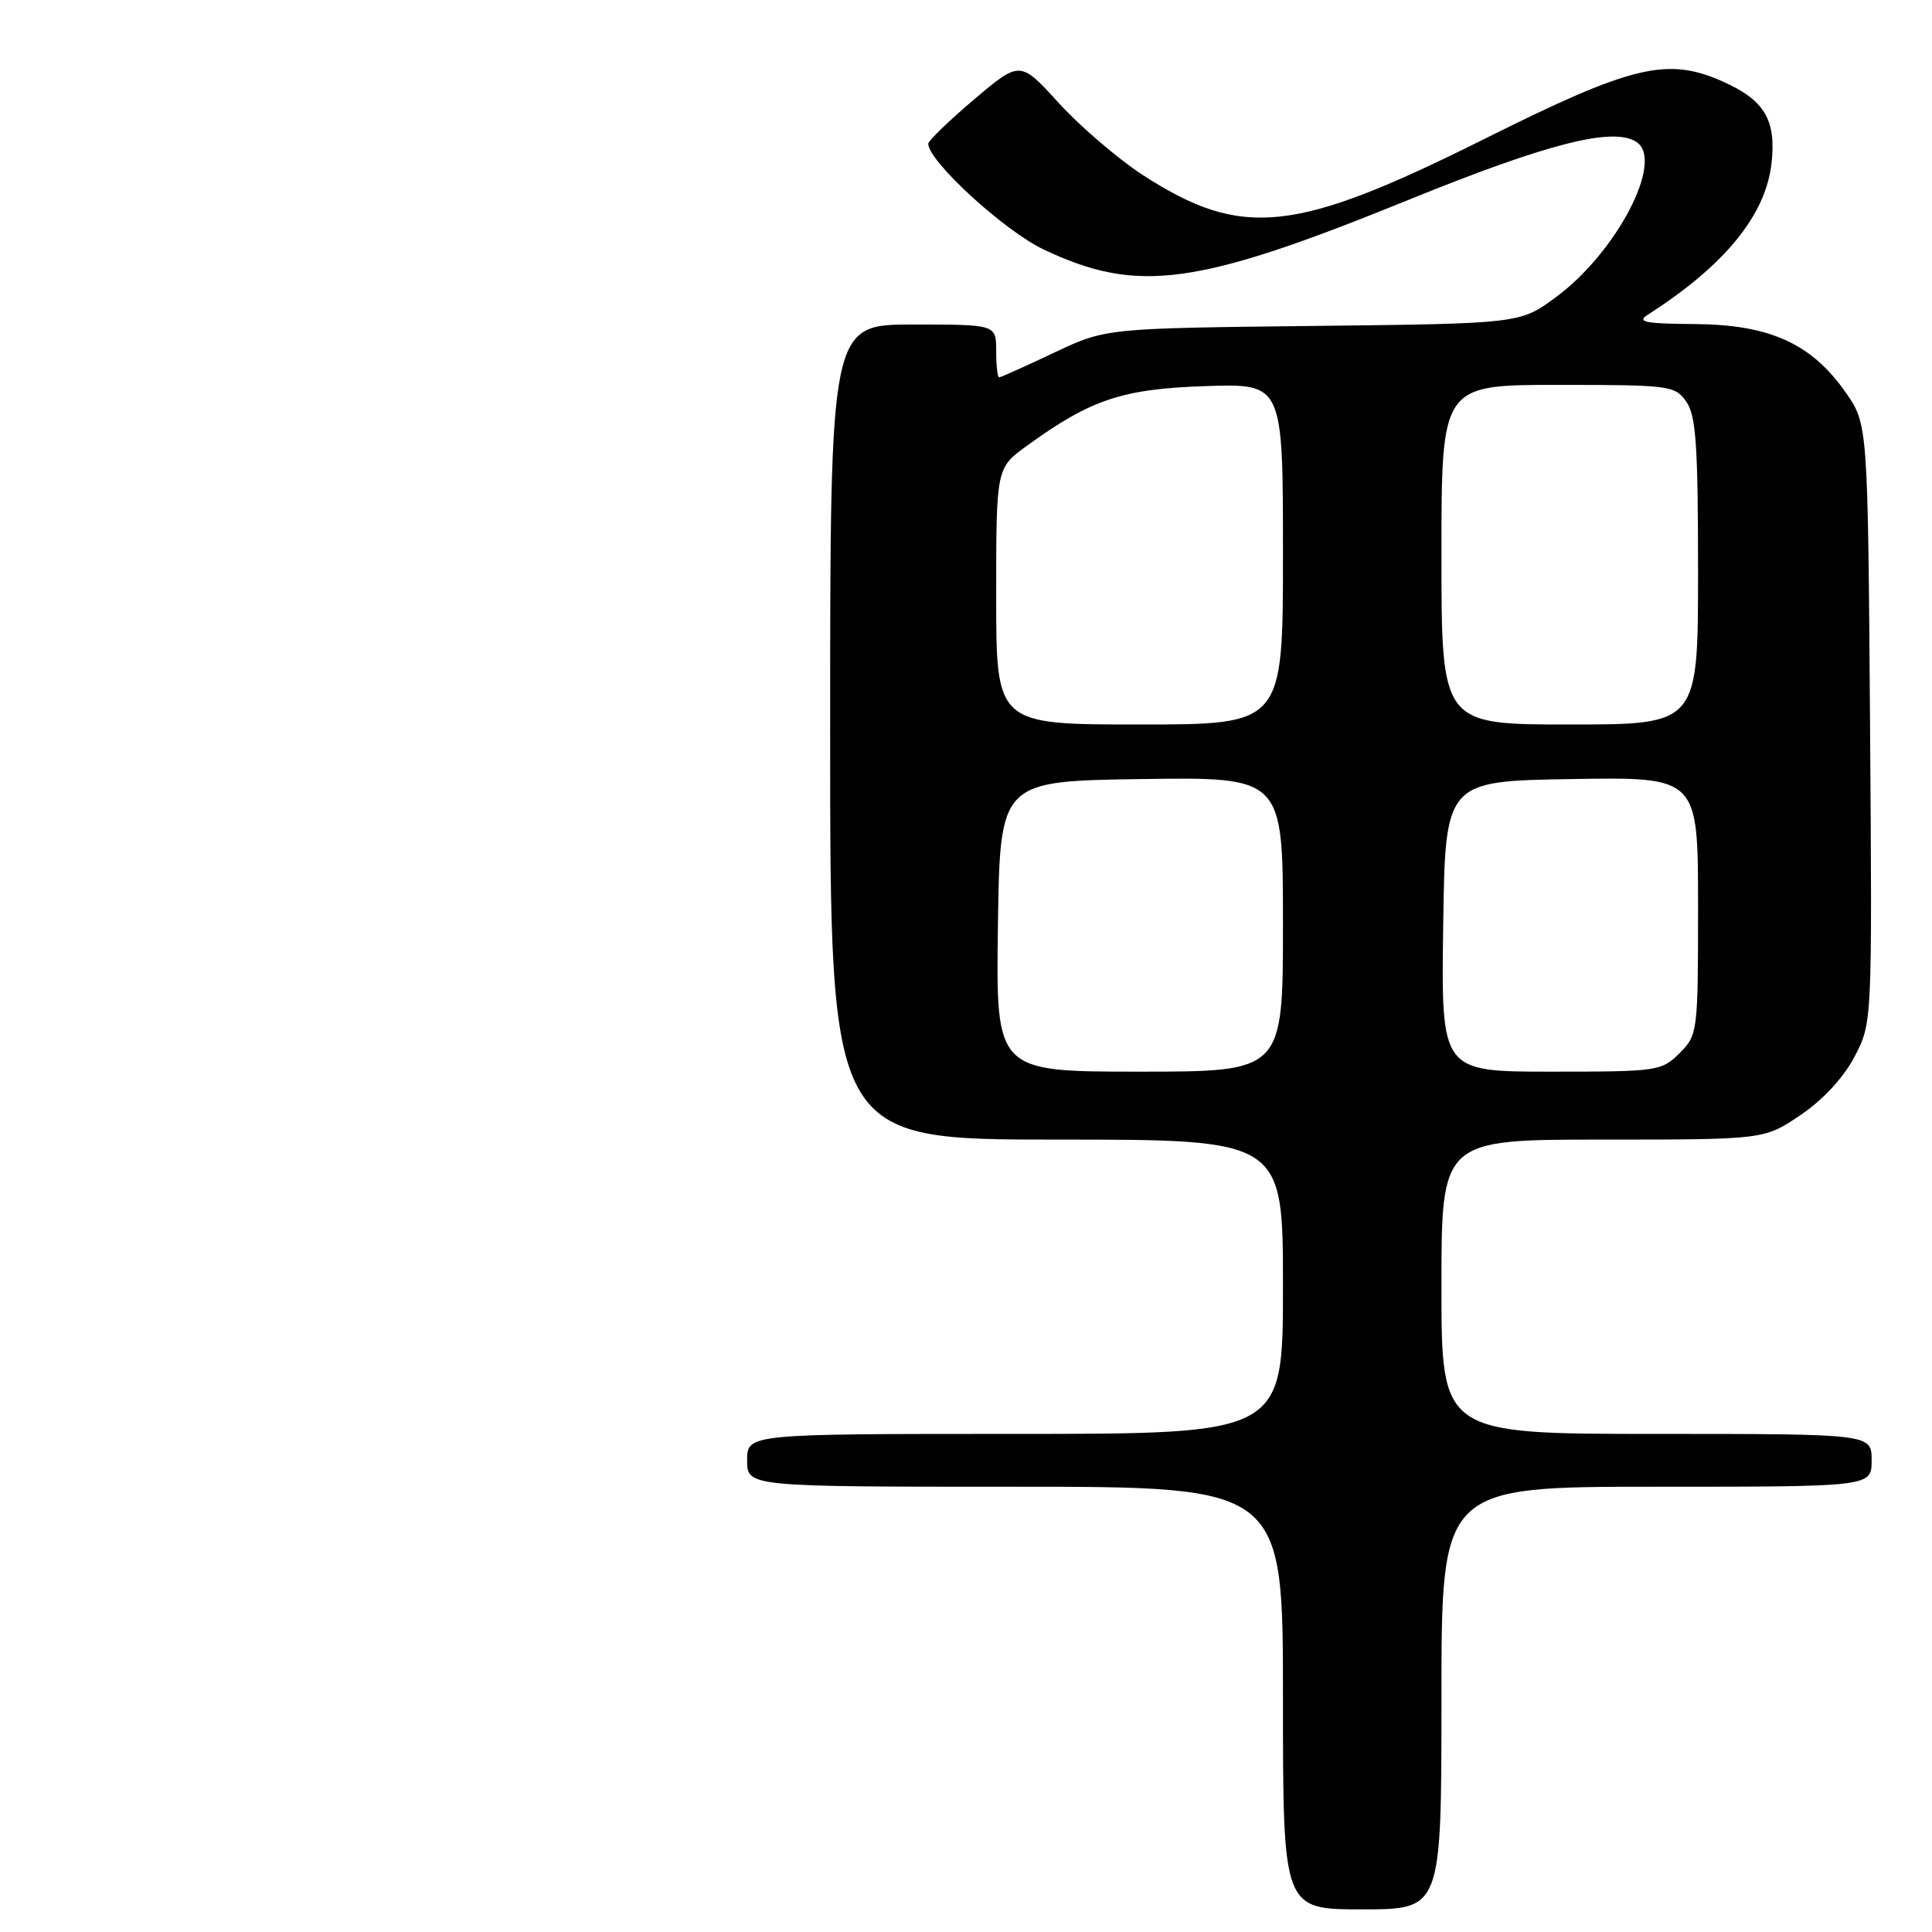 <?xml version="1.0" encoding="UTF-8" standalone="no"?>
<!DOCTYPE svg PUBLIC "-//W3C//DTD SVG 1.1//EN" "http://www.w3.org/Graphics/SVG/1.1/DTD/svg11.dtd" >
<svg xmlns="http://www.w3.org/2000/svg" xmlns:xlink="http://www.w3.org/1999/xlink" version="1.1" viewBox="0 0 256 256">
 <g >
 <path fill="currentColor"
d=" M 191.00 225.00 C 191.00 197.00 191.00 197.00 219.50 197.00 C 248.00 197.00 248.00 197.00 248.00 193.50 C 248.00 190.00 248.00 190.00 219.50 190.00 C 191.00 190.00 191.00 190.00 191.00 170.50 C 191.00 151.00 191.00 151.00 212.39 151.00 C 233.77 151.00 233.77 151.00 238.58 147.75 C 241.56 145.73 244.28 142.80 245.74 140.01 C 248.08 135.53 248.08 135.53 247.79 95.85 C 247.50 56.17 247.50 56.17 244.50 51.91 C 239.99 45.51 234.46 43.01 224.59 42.94 C 217.94 42.89 216.83 42.67 218.36 41.69 C 228.52 35.18 233.96 28.52 234.73 21.67 C 235.39 15.89 233.81 13.25 228.25 10.79 C 220.87 7.52 216.25 8.64 196.57 18.47 C 171.55 30.96 164.55 31.69 151.41 23.18 C 148.16 21.07 143.18 16.80 140.33 13.69 C 135.17 8.02 135.17 8.02 129.08 13.17 C 125.74 16.00 123.00 18.65 123.00 19.05 C 123.00 21.35 133.10 30.61 138.31 33.07 C 150.77 38.96 158.53 37.91 186.62 26.49 C 205.17 18.95 213.83 16.76 216.88 18.84 C 220.54 21.33 214.17 33.51 206.12 39.41 C 201.40 42.88 201.40 42.88 173.95 43.19 C 146.50 43.50 146.50 43.50 139.64 46.75 C 135.86 48.54 132.60 50.00 132.39 50.00 C 132.17 50.00 132.00 48.42 132.00 46.50 C 132.00 43.00 132.00 43.00 121.00 43.00 C 110.00 43.00 110.00 43.00 110.00 97.00 C 110.00 151.00 110.00 151.00 140.00 151.00 C 170.00 151.00 170.00 151.00 170.00 170.50 C 170.00 190.00 170.00 190.00 134.50 190.00 C 99.00 190.00 99.00 190.00 99.00 193.50 C 99.00 197.00 99.00 197.00 134.50 197.00 C 170.00 197.00 170.00 197.00 170.00 225.00 C 170.00 253.00 170.00 253.00 180.50 253.00 C 191.00 253.00 191.00 253.00 191.00 225.00 Z  M 132.23 122.75 C 132.50 103.50 132.50 103.50 151.25 103.23 C 170.00 102.96 170.00 102.96 170.00 122.48 C 170.00 142.00 170.00 142.00 150.98 142.00 C 131.96 142.00 131.96 142.00 132.23 122.75 Z  M 191.23 122.75 C 191.50 103.50 191.50 103.50 208.25 103.23 C 225.00 102.95 225.00 102.95 225.00 120.02 C 225.00 136.81 224.96 137.13 222.55 139.55 C 220.16 141.93 219.66 142.00 205.52 142.00 C 190.96 142.00 190.96 142.00 191.23 122.75 Z  M 132.00 79.01 C 132.00 62.01 132.00 62.01 136.08 59.06 C 144.56 52.91 148.72 51.53 159.75 51.16 C 170.00 50.82 170.00 50.82 170.00 73.41 C 170.00 96.00 170.00 96.00 151.00 96.00 C 132.00 96.00 132.00 96.00 132.00 79.01 Z  M 191.00 73.50 C 191.00 51.00 191.00 51.00 206.44 51.00 C 221.27 51.00 221.95 51.09 223.44 53.22 C 224.73 55.06 225.00 58.99 225.00 75.72 C 225.00 96.00 225.00 96.00 208.00 96.00 C 191.00 96.00 191.00 96.00 191.00 73.50 Z "/>
</g>
</svg>